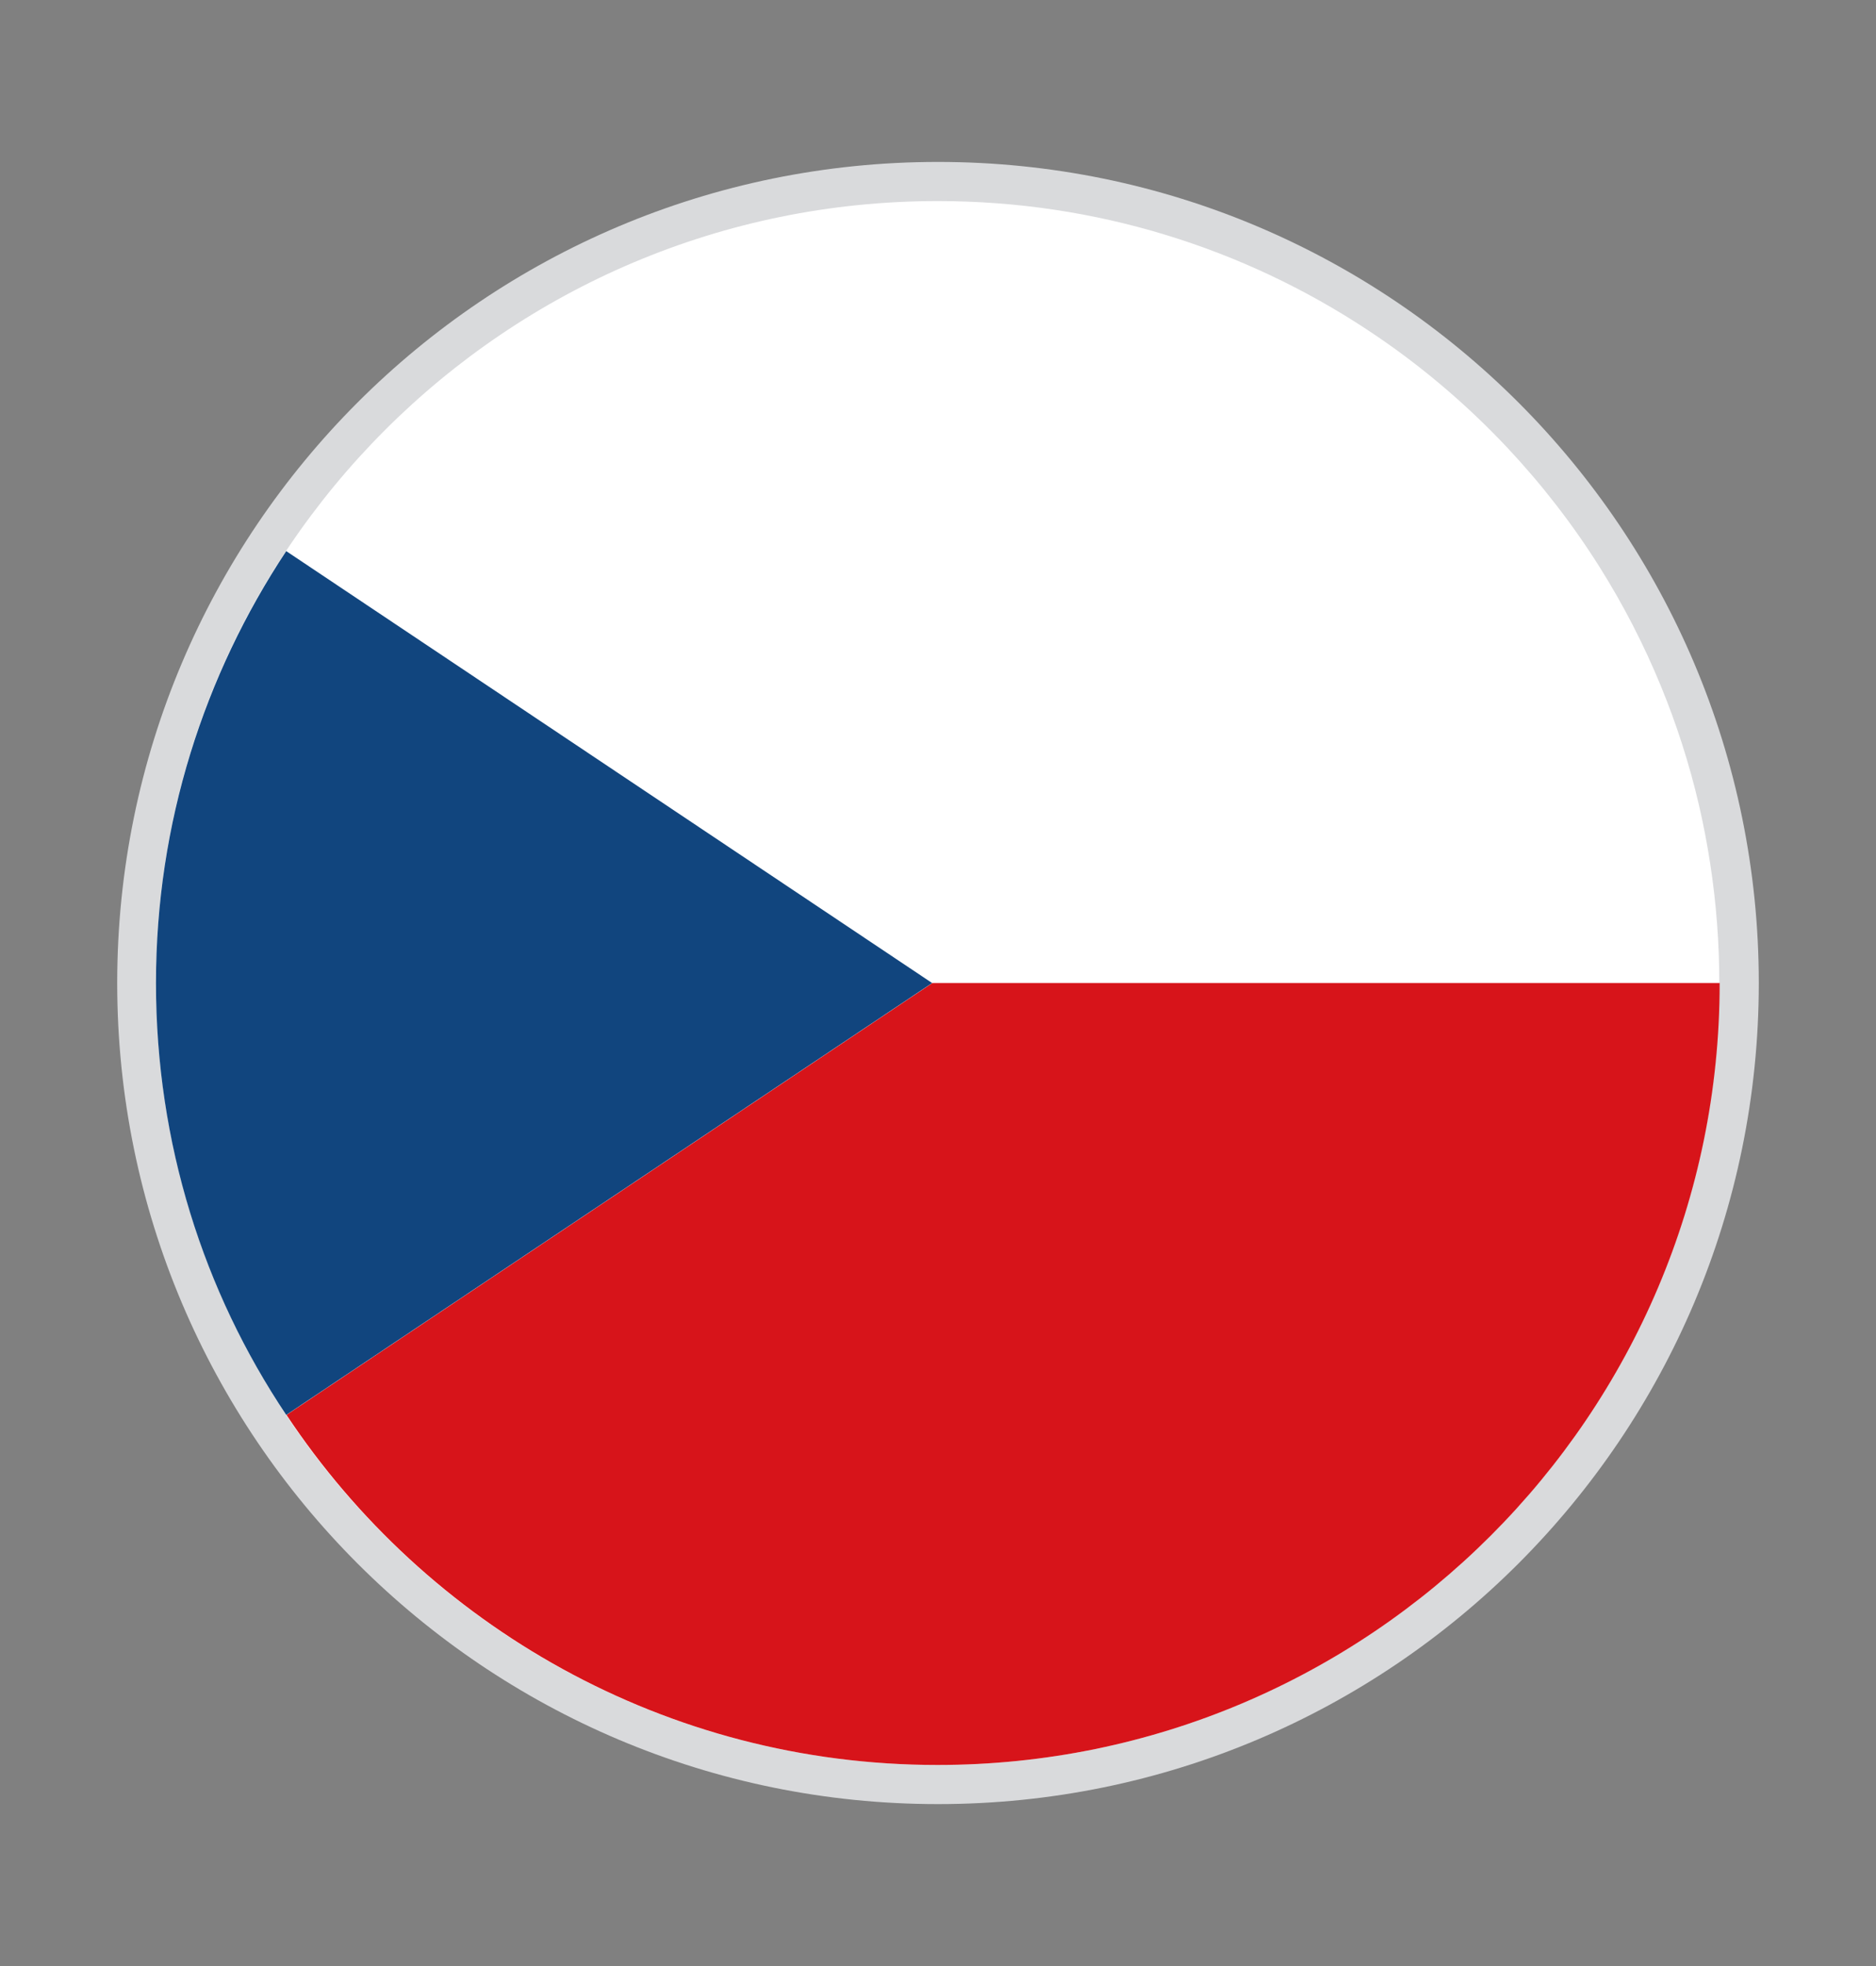 <svg width="21" height="22" viewBox="0 0 21 22" fill="none" xmlns="http://www.w3.org/2000/svg">
<rect x="0" y="0" width="21" height="22" fill="#808080" stroke="none"/>
<path d="M10.5 20.188C15.574 20.188 19.688 16.074 19.688 11C19.688 5.926 15.574 1.812 10.5 1.812C5.426 1.812 1.312 5.926 1.312 11C1.312 16.074 5.426 20.188 10.5 20.188Z" fill="#D9DADC"/>
<path d="M19.221 10.338C19.187 9.884 19.118 9.44 19.018 9.008C18.911 8.549 18.768 8.105 18.592 7.677C18.401 7.212 18.171 6.767 17.907 6.347C17.607 5.87 17.262 5.425 16.879 5.016C16.407 4.513 15.877 4.066 15.299 3.686C13.92 2.778 12.27 2.25 10.497 2.25C10.523 2.25 10.549 2.251 10.575 2.251C10.549 2.251 10.522 2.25 10.496 2.25C5.664 2.25 1.746 6.168 1.746 11C1.746 11.233 1.756 11.464 1.773 11.692C1.808 12.138 1.876 12.575 1.976 13C2.083 13.458 2.226 13.903 2.403 14.33C2.594 14.795 2.825 15.24 3.09 15.661C3.391 16.137 3.736 16.583 4.12 16.991C4.593 17.494 5.125 17.941 5.704 18.322C7.081 19.225 8.727 19.75 10.496 19.75C12.265 19.75 13.912 19.224 15.288 18.322C15.868 17.941 16.4 17.494 16.873 16.991C17.257 16.583 17.602 16.137 17.902 15.661C18.168 15.24 18.398 14.795 18.59 14.33C18.766 13.903 18.909 13.458 19.017 13C19.116 12.575 19.184 12.138 19.219 11.692C19.219 11.692 19.246 11.24 19.246 11.011C19.246 10.782 19.238 10.56 19.221 10.338L19.221 10.338Z" fill="white"/>
<path d="M19.25 11H10.437L3.207 15.833C4.773 18.192 7.455 19.75 10.495 19.75C15.326 19.75 19.25 15.833 19.25 11Z" fill="#D7141A"/>
<path d="M3.204 6.167C2.288 7.55 1.746 9.208 1.746 11C1.746 12.792 2.279 14.45 3.204 15.833L10.434 11L3.204 6.167Z" fill="#11457E"/>
</svg>
